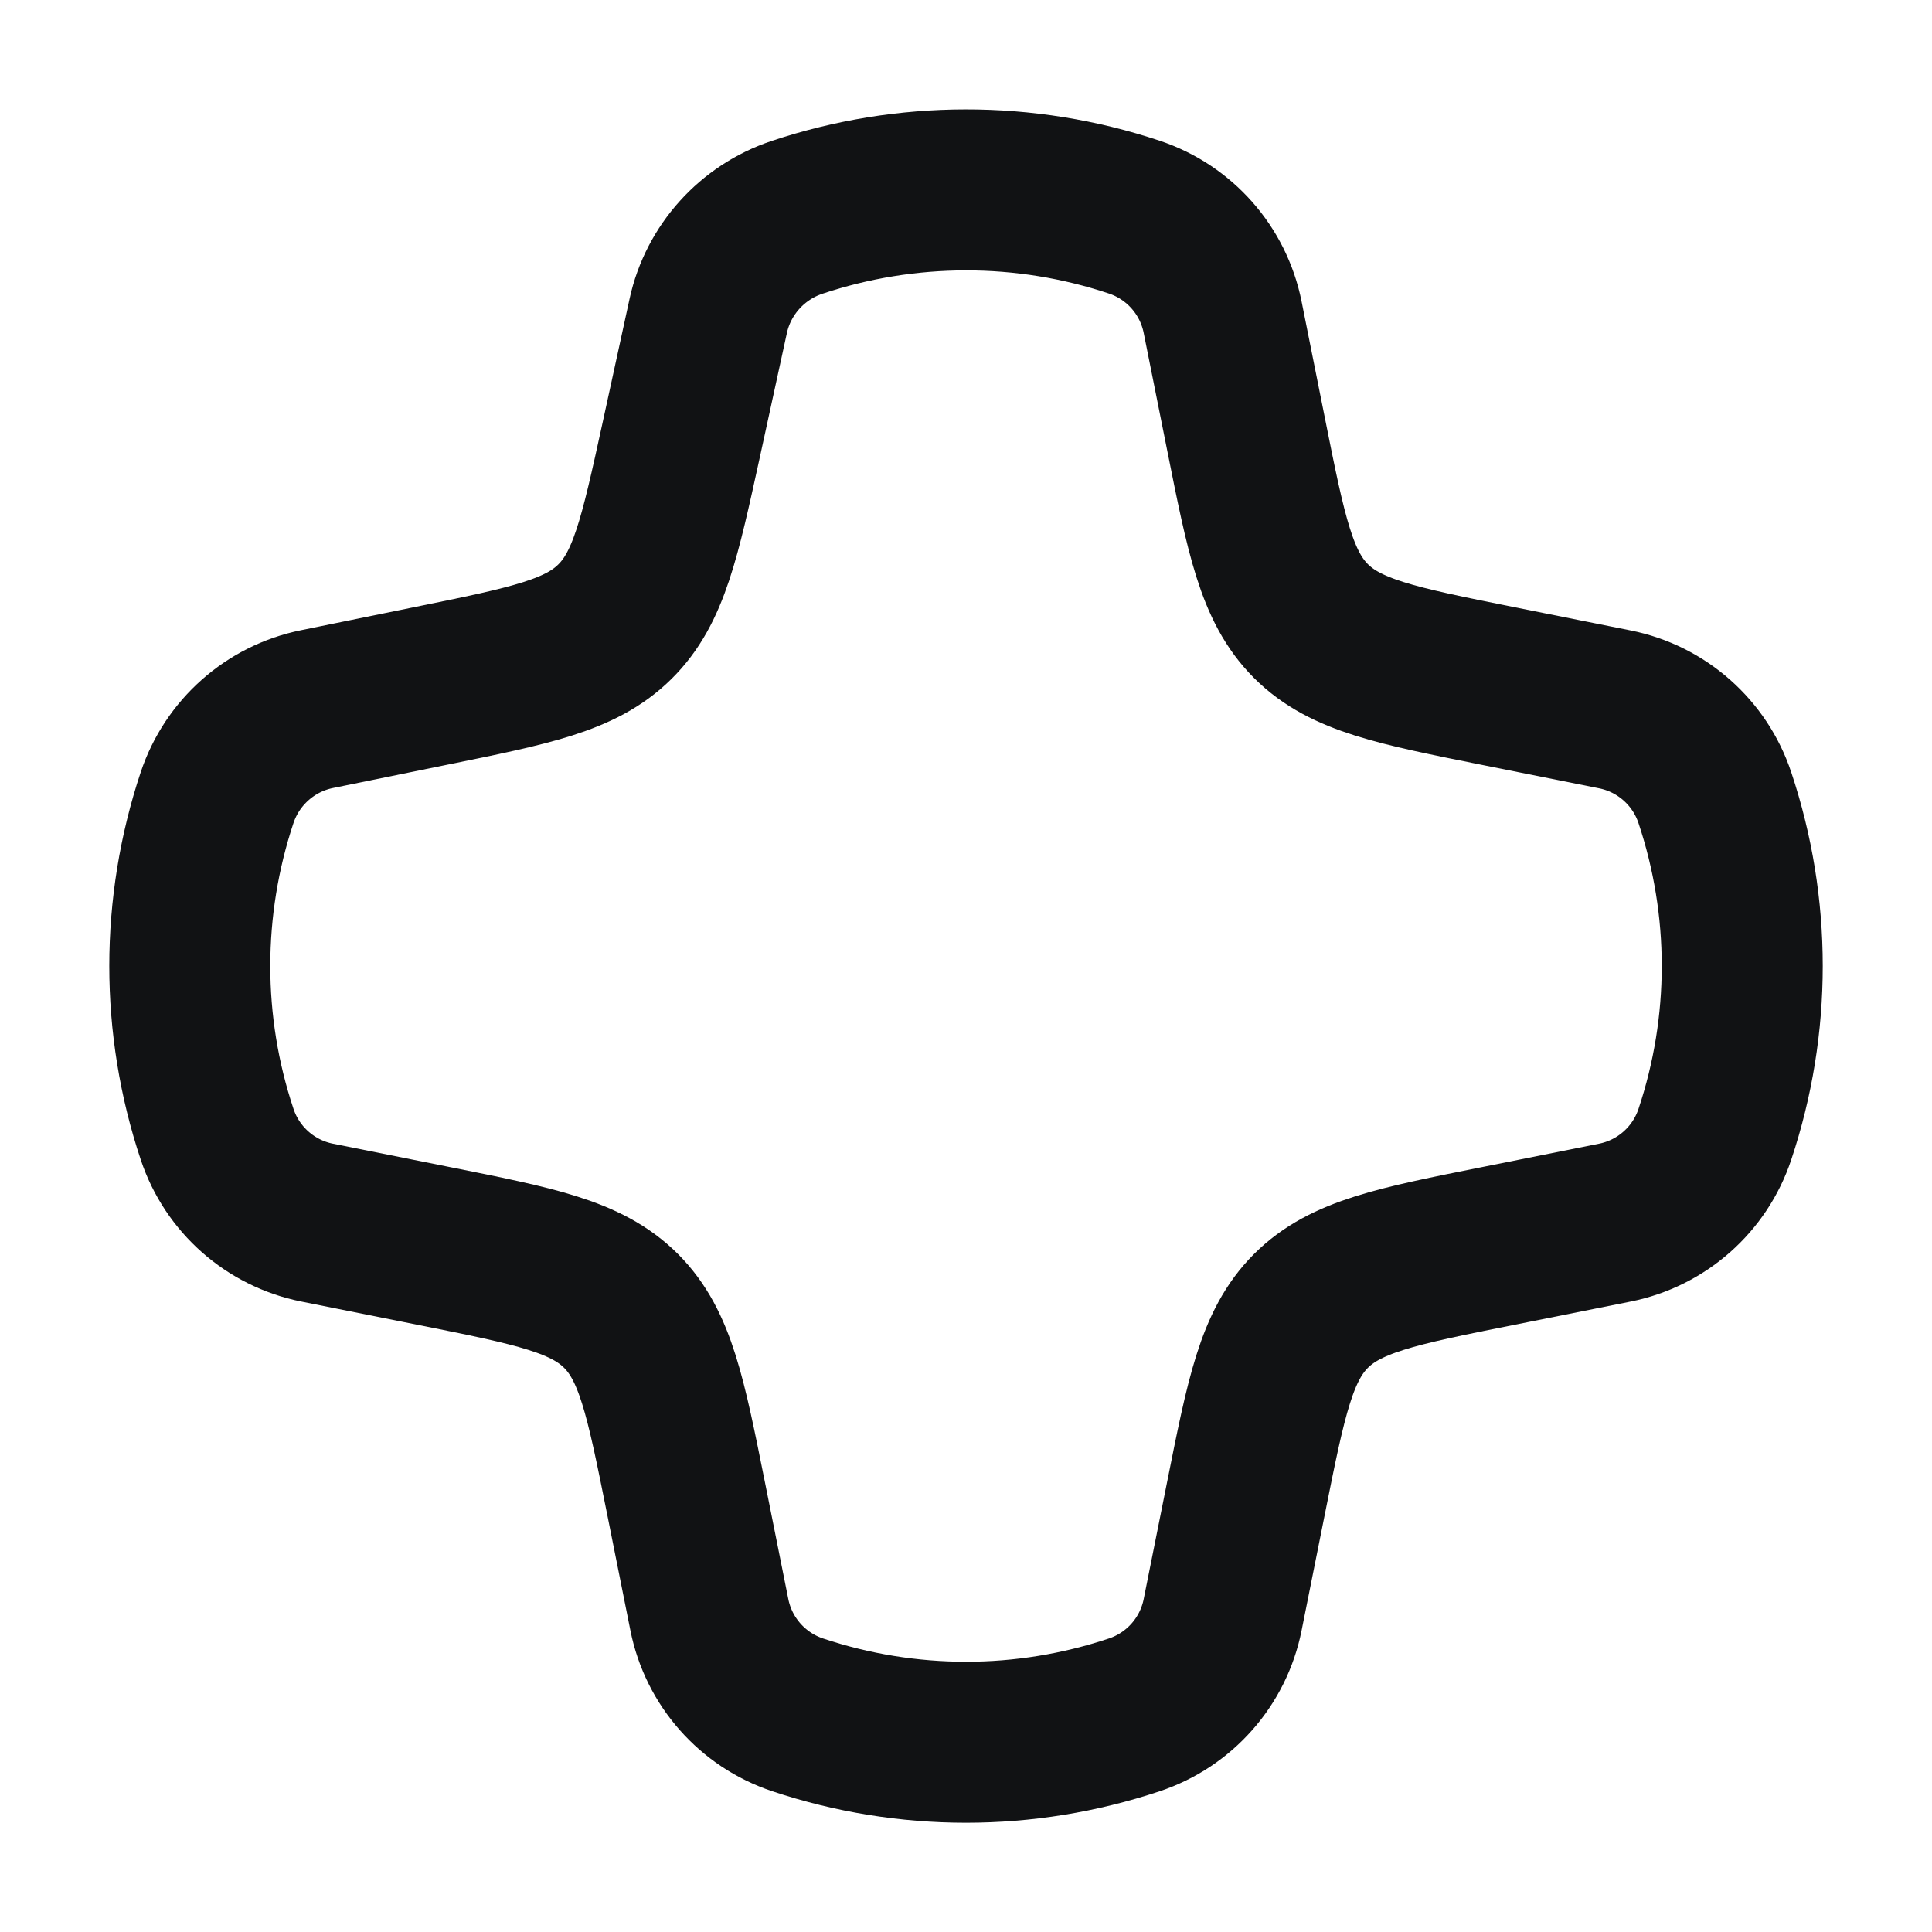 <svg width="24" height="24" viewBox="0 0 24 24" fill="none" xmlns="http://www.w3.org/2000/svg">
<path d="M14.09 2.697C12.733 2.244 11.258 2.247 9.901 2.7V2.7C9.345 2.885 8.923 3.351 8.798 3.924L8.465 5.453C8.195 6.689 8.06 7.307 7.637 7.724C7.214 8.142 6.595 8.268 5.355 8.52L3.937 8.809C3.357 8.927 2.884 9.347 2.697 9.908V9.908C2.245 11.265 2.244 12.733 2.697 14.09V14.09C2.884 14.653 3.359 15.072 3.94 15.188L5.385 15.477C6.653 15.73 7.286 15.857 7.715 16.285C8.143 16.714 8.269 17.347 8.523 18.615L8.812 20.06C8.928 20.641 9.347 21.116 9.91 21.303V21.303C11.267 21.756 12.733 21.756 14.09 21.303V21.303C14.653 21.116 15.072 20.641 15.188 20.06L15.477 18.615C15.73 17.347 15.857 16.714 16.285 16.285C16.714 15.857 17.347 15.73 18.615 15.477L20.06 15.188C20.641 15.072 21.116 14.653 21.303 14.09V14.09C21.756 12.733 21.756 11.267 21.303 9.91V9.91C21.116 9.347 20.641 8.928 20.06 8.812L18.615 8.523C17.347 8.269 16.714 8.143 16.285 7.715C15.857 7.286 15.73 6.653 15.477 5.385L15.188 3.94C15.072 3.359 14.653 2.884 14.09 2.697V2.697Z" stroke="#111214" stroke-width="2" stroke-linejoin="round"/>
</svg>
